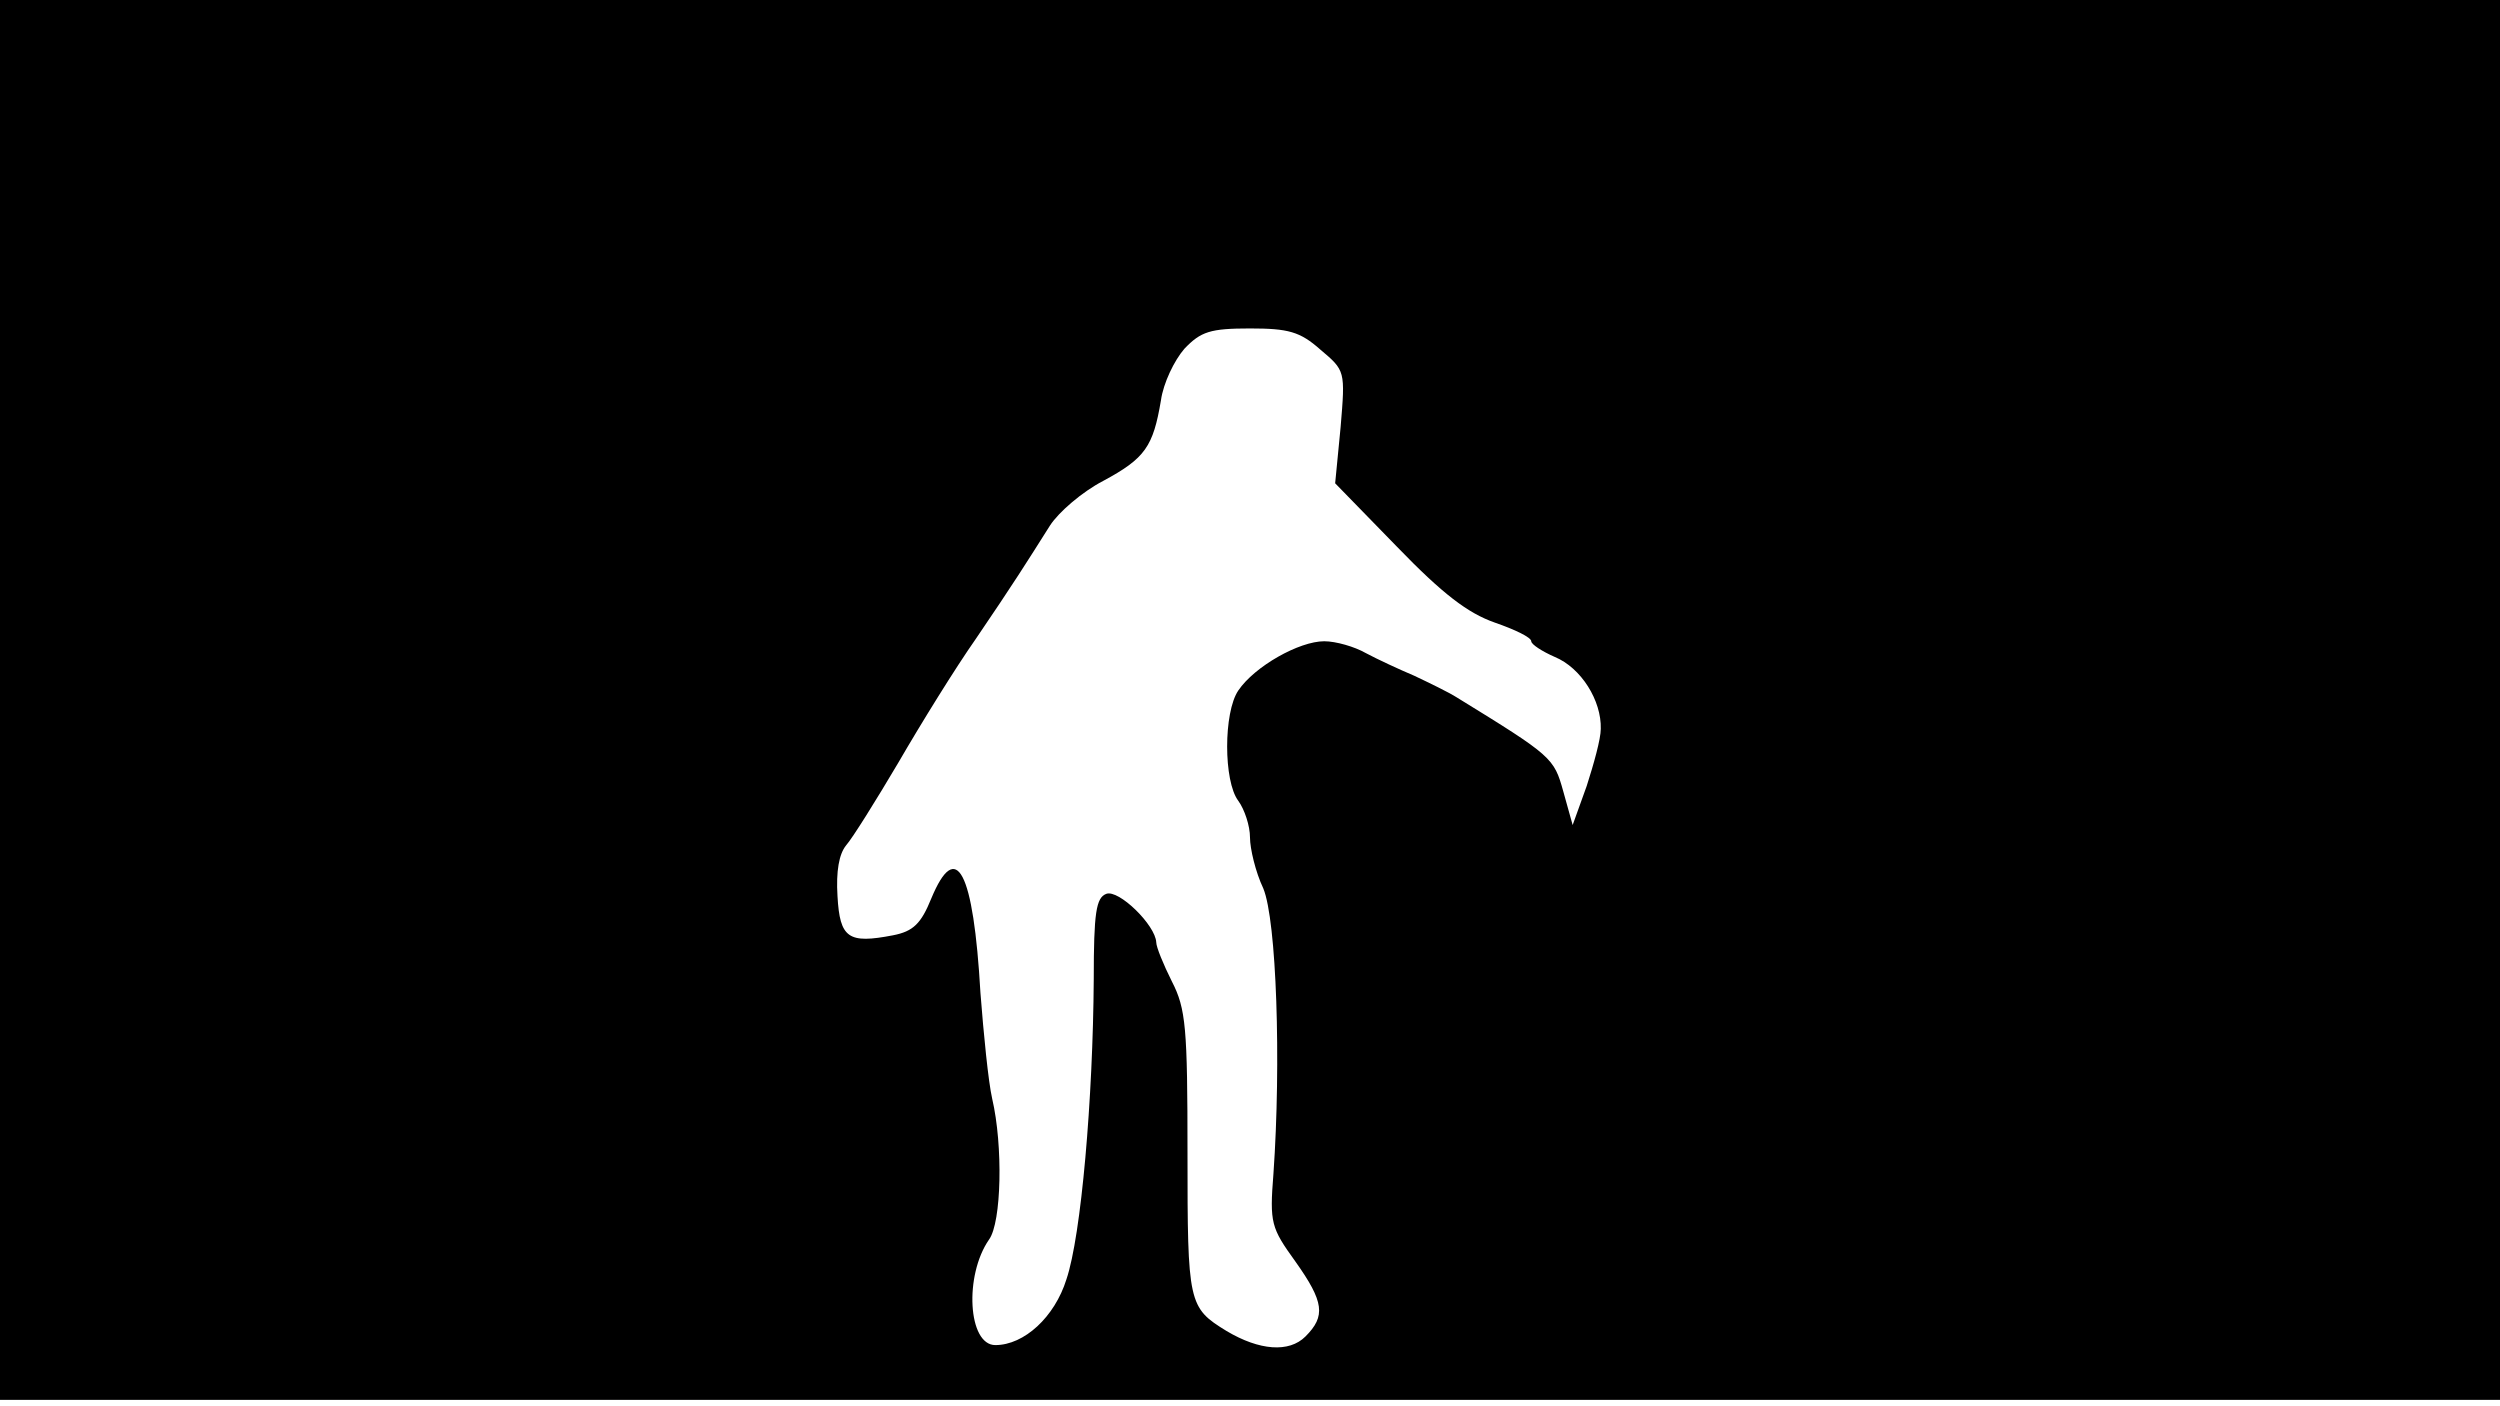 <svg version="1.0" xmlns="http://www.w3.org/2000/svg"
 width="668px" style="transform:scale(1,1.001);" height="375.75px" viewBox="0 0 320 180"
 preserveAspectRatio="xMidYMid meet">
<g transform="translate(0,180) scale(0.1,-0.1)"
fill="#000000" stroke="none">
<path d="M0 905 l0 -895 1600 0 1600 0 0 895 0 895 -1600 0 -1600 0 0 -895z m1690 448
c32 -27 32 -27 26 -99 l-7 -72 79 -81 c59 -61 91 -85 125 -97 26 -9 47 -19 47
-24 0 -4 14 -13 30 -20 34 -14 60 -56 59 -92 0 -13 -9 -45 -18 -73 l-18 -50
-12 43 c-12 43 -14 45 -136 120 -11 7 -36 19 -55 28 -19 8 -47 21 -62 29 -14
8 -38 15 -53 15 -32 0 -89 -32 -110 -63 -19 -28 -19 -116 0 -141 8 -11 15 -32
15 -47 0 -14 7 -44 17 -65 17 -41 23 -222 13 -365 -5 -63 -3 -69 28 -112 37
-52 39 -70 13 -96 -21 -21 -59 -18 -101 7 -49 30 -50 35 -50 227 0 161 -2 185
-20 220 -11 22 -20 44 -20 50 -1 22 -48 68 -64 62 -13 -5 -16 -24 -16 -109 -1
-153 -16 -328 -35 -384 -15 -48 -54 -84 -91 -84 -35 0 -40 89 -8 135 16 22 18
120 4 180 -5 22 -11 83 -15 135 -9 157 -31 198 -63 121 -13 -32 -23 -42 -49
-47 -57 -11 -68 -4 -71 50 -2 32 2 54 11 65 8 9 38 57 67 106 29 50 73 121 99
158 49 72 64 96 95 145 11 17 41 43 68 57 54 29 64 44 74 103 3 22 17 51 30
66 21 22 33 26 84 26 49 0 64 -4 90 -27z"/>
</g>
</svg>
